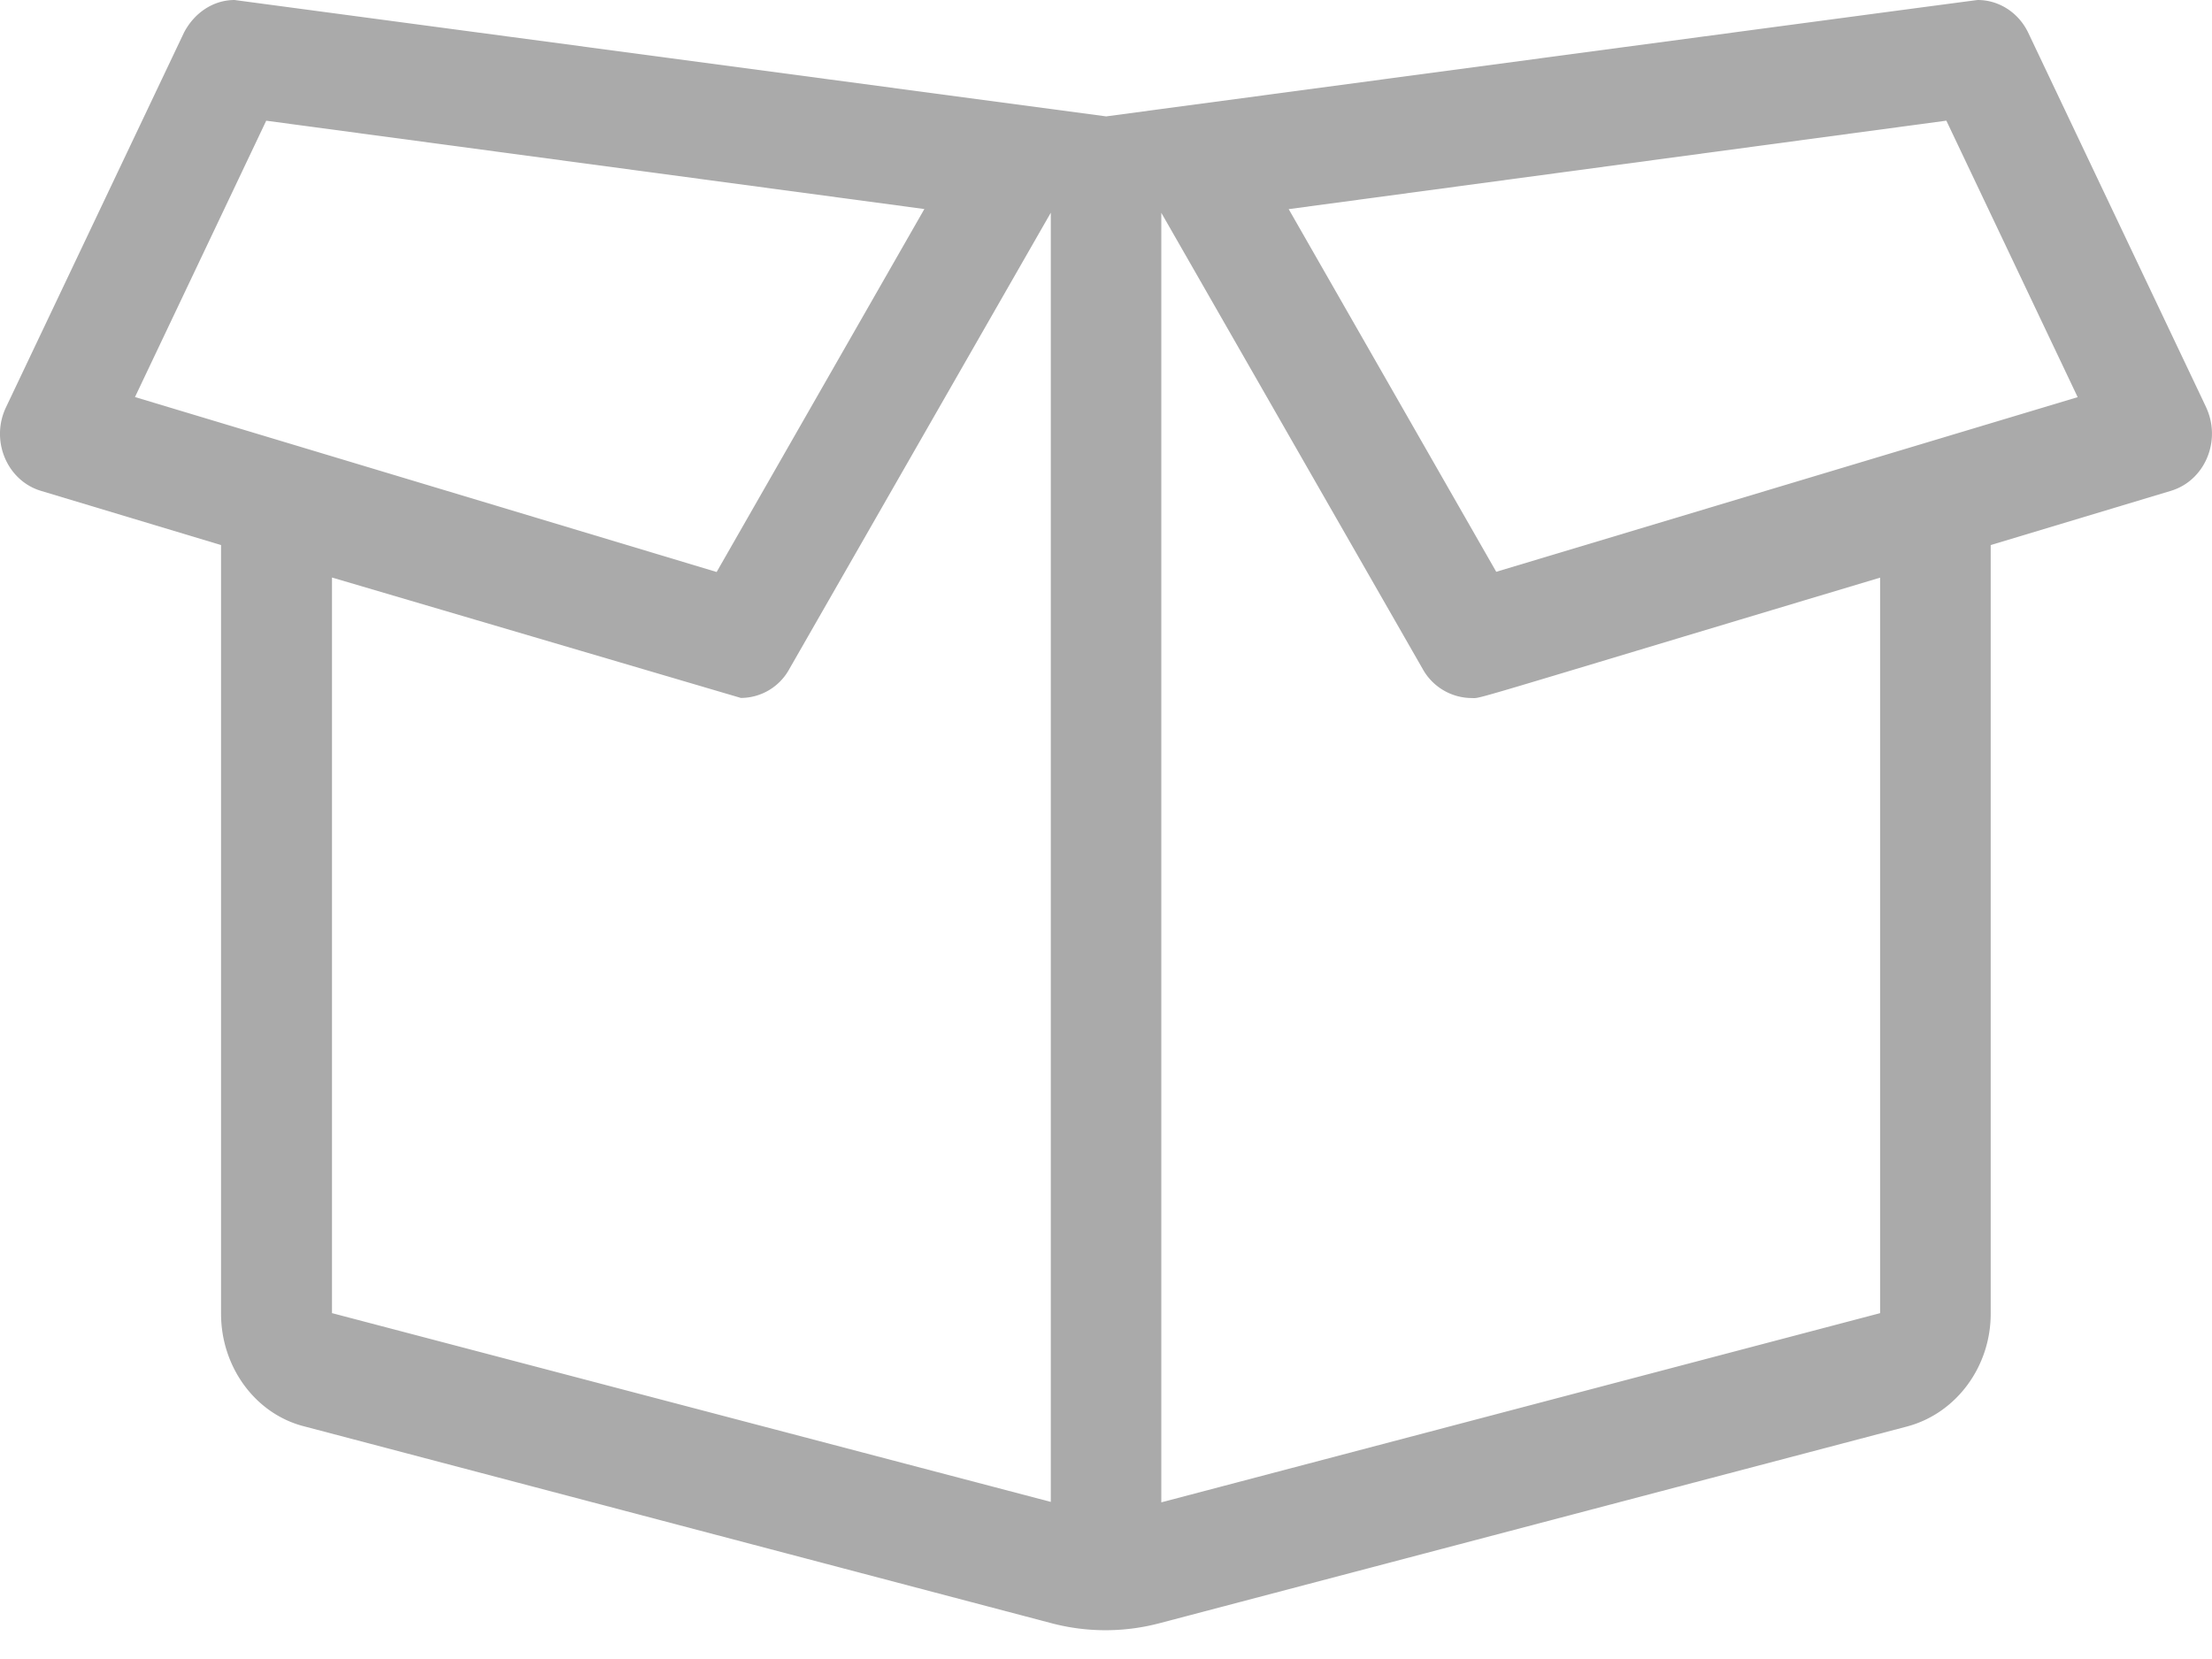 <svg xmlns="http://www.w3.org/2000/svg" width="44" height="33" fill="none" xmlns:v="https://vecta.io/nano"><path d="M43.883 8.1L40.344.65C40.15.246 39.758 0 39.34 0c-.043 0-17.337 2.315-17.337 2.315L4.665 0c-.42 0-.8.253-1.006.65L.12 8.1c-.318.666.022 1.462.695 1.664l3.582 1.078v15.29c0 1.064.687 2 1.664 2.243l14.862 3.915a4.21 4.21 0 0 0 2.134 0l14.877-3.915c.977-.26 1.664-1.187 1.664-2.243v-15.29l3.582-1.078c.68-.203 1.013-1 .702-1.664zM5.287 2.4l13.1 1.758-4.132 7.22-11.57-3.48 2.612-5.5zm1.317 9.088l8.133 2.395a1.1 1.1 0 0 0 .962-.572l5.203-9.08v25.644L6.604 26.12V11.498zM37.4 26.12L23.1 29.884V4.233l5.203 9.08a1.12 1.12 0 0 0 .962.572c.224 0-.362.152 8.133-2.395v14.63zm-7.634-14.74l-4.132-7.22L38.716 2.4l2.612 5.5-11.563 3.473z" fill="#aaa"/></svg>